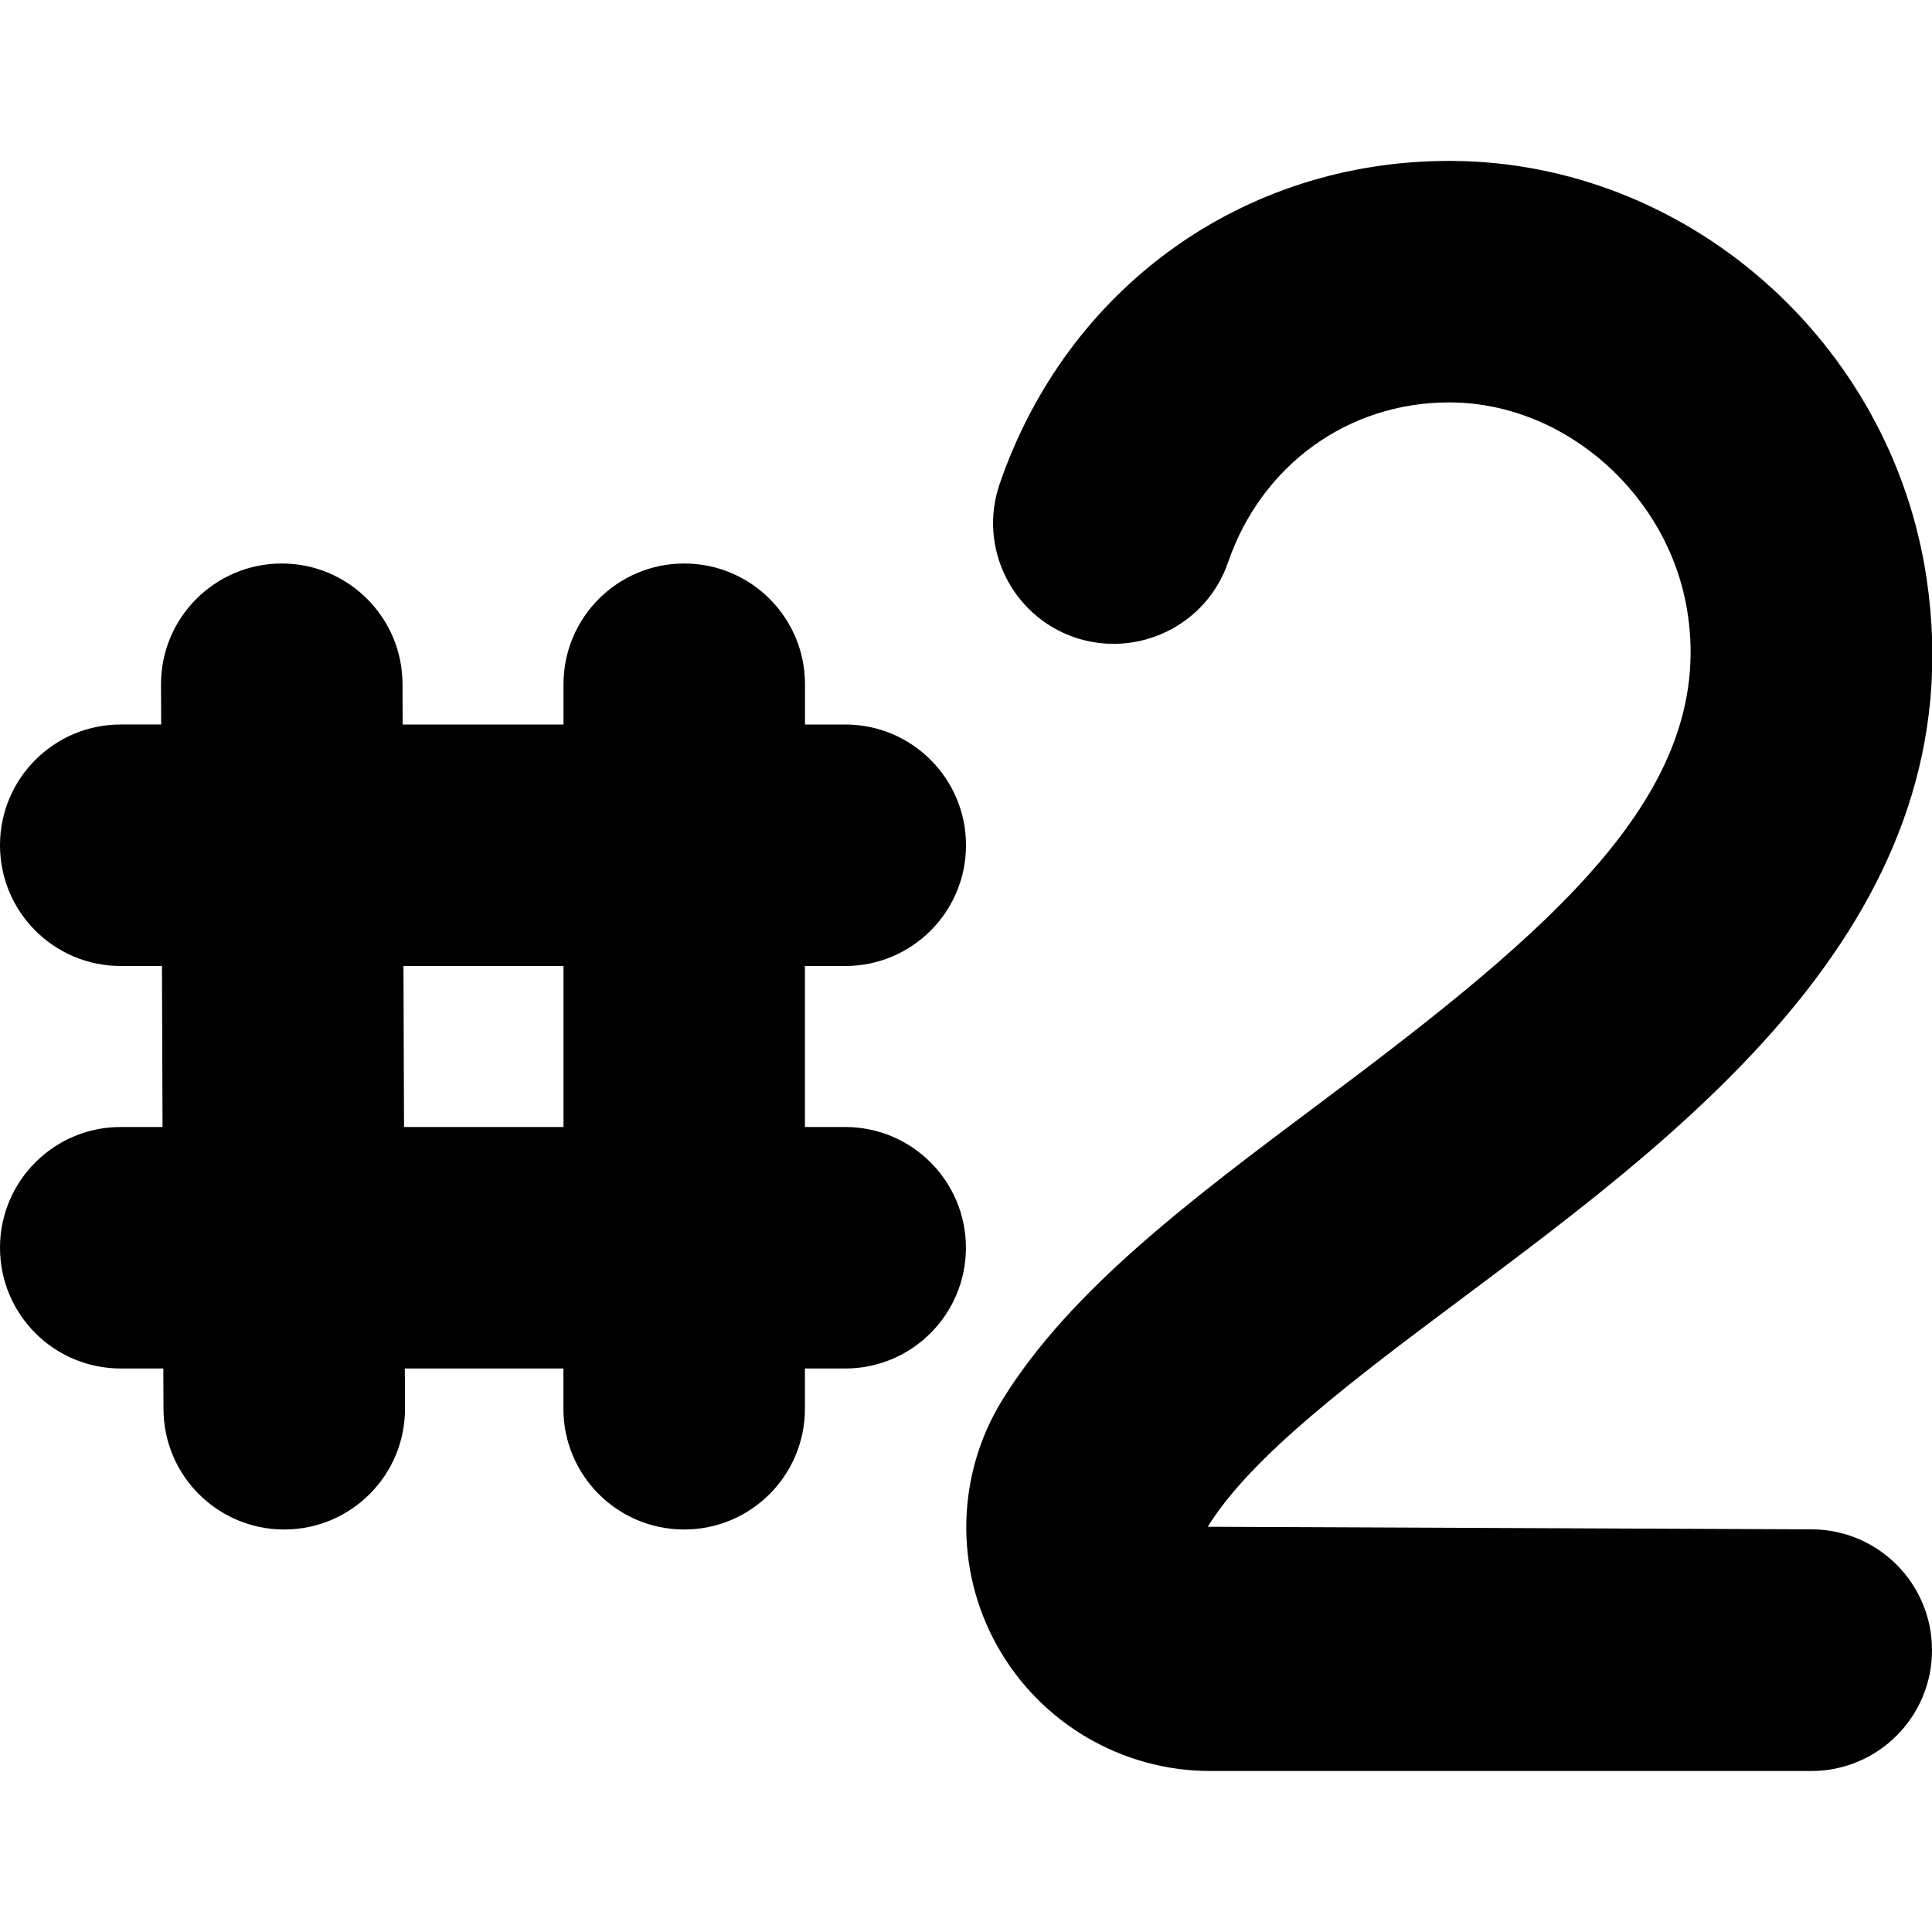 <?xml version="1.0" encoding="UTF-8"?>
<svg xmlns="http://www.w3.org/2000/svg" id="Layer_1" data-name="Layer 1" viewBox="0 0 24 24">
  <path d="m10.5,12c.829,0,1.5-.672,1.5-1.5s-.671-1.5-1.5-1.5h-.5v-.5c0-.828-.671-1.5-1.5-1.5s-1.5.672-1.5,1.5v.5h-1.998l-.002-.505c-.003-.827-.674-1.495-1.5-1.495h-.005c-.828.003-1.498.677-1.495,1.505l.002.495h-.502c-.829,0-1.5.672-1.5,1.5s.671,1.5,1.5,1.5h.512l.007,2h-.519c-.829,0-1.5.672-1.5,1.5s.671,1.5,1.5,1.5h.529l.002.505c.003.827.674,1.495,1.5,1.495h.005c.828-.003,1.498-.677,1.495-1.505l-.002-.495h1.97v.5c0,.828.671,1.5,1.5,1.5s1.5-.672,1.5-1.5v-.5h.5c.829,0,1.5-.672,1.5-1.5s-.671-1.5-1.5-1.5h-.5v-2h.5Zm-3.5,2h-1.981l-.007-2h1.988v2Zm17,6.5c0,.828-.671,1.5-1.5,1.5h-7.466c-1.098,0-2.113-.597-2.648-1.557-.533-.955-.507-2.124.065-3.052.845-1.369,2.352-2.495,3.946-3.688,2.884-2.155,4.899-3.853,4.569-6.074-.217-1.467-1.512-2.622-2.947-2.63h-.018c-1.254,0-2.33.778-2.746,1.987-.269.783-1.122,1.197-1.906.932-.783-.27-1.2-1.123-.931-1.906.838-2.44,3.026-4.013,5.581-4.013h.037c2.925.017,5.461,2.248,5.897,5.188.619,4.165-2.907,6.801-5.74,8.919-1.36,1.017-2.645,1.977-3.19,2.86l7.497.032c.829,0,1.5.672,1.5,1.5Z"/>
</svg>

